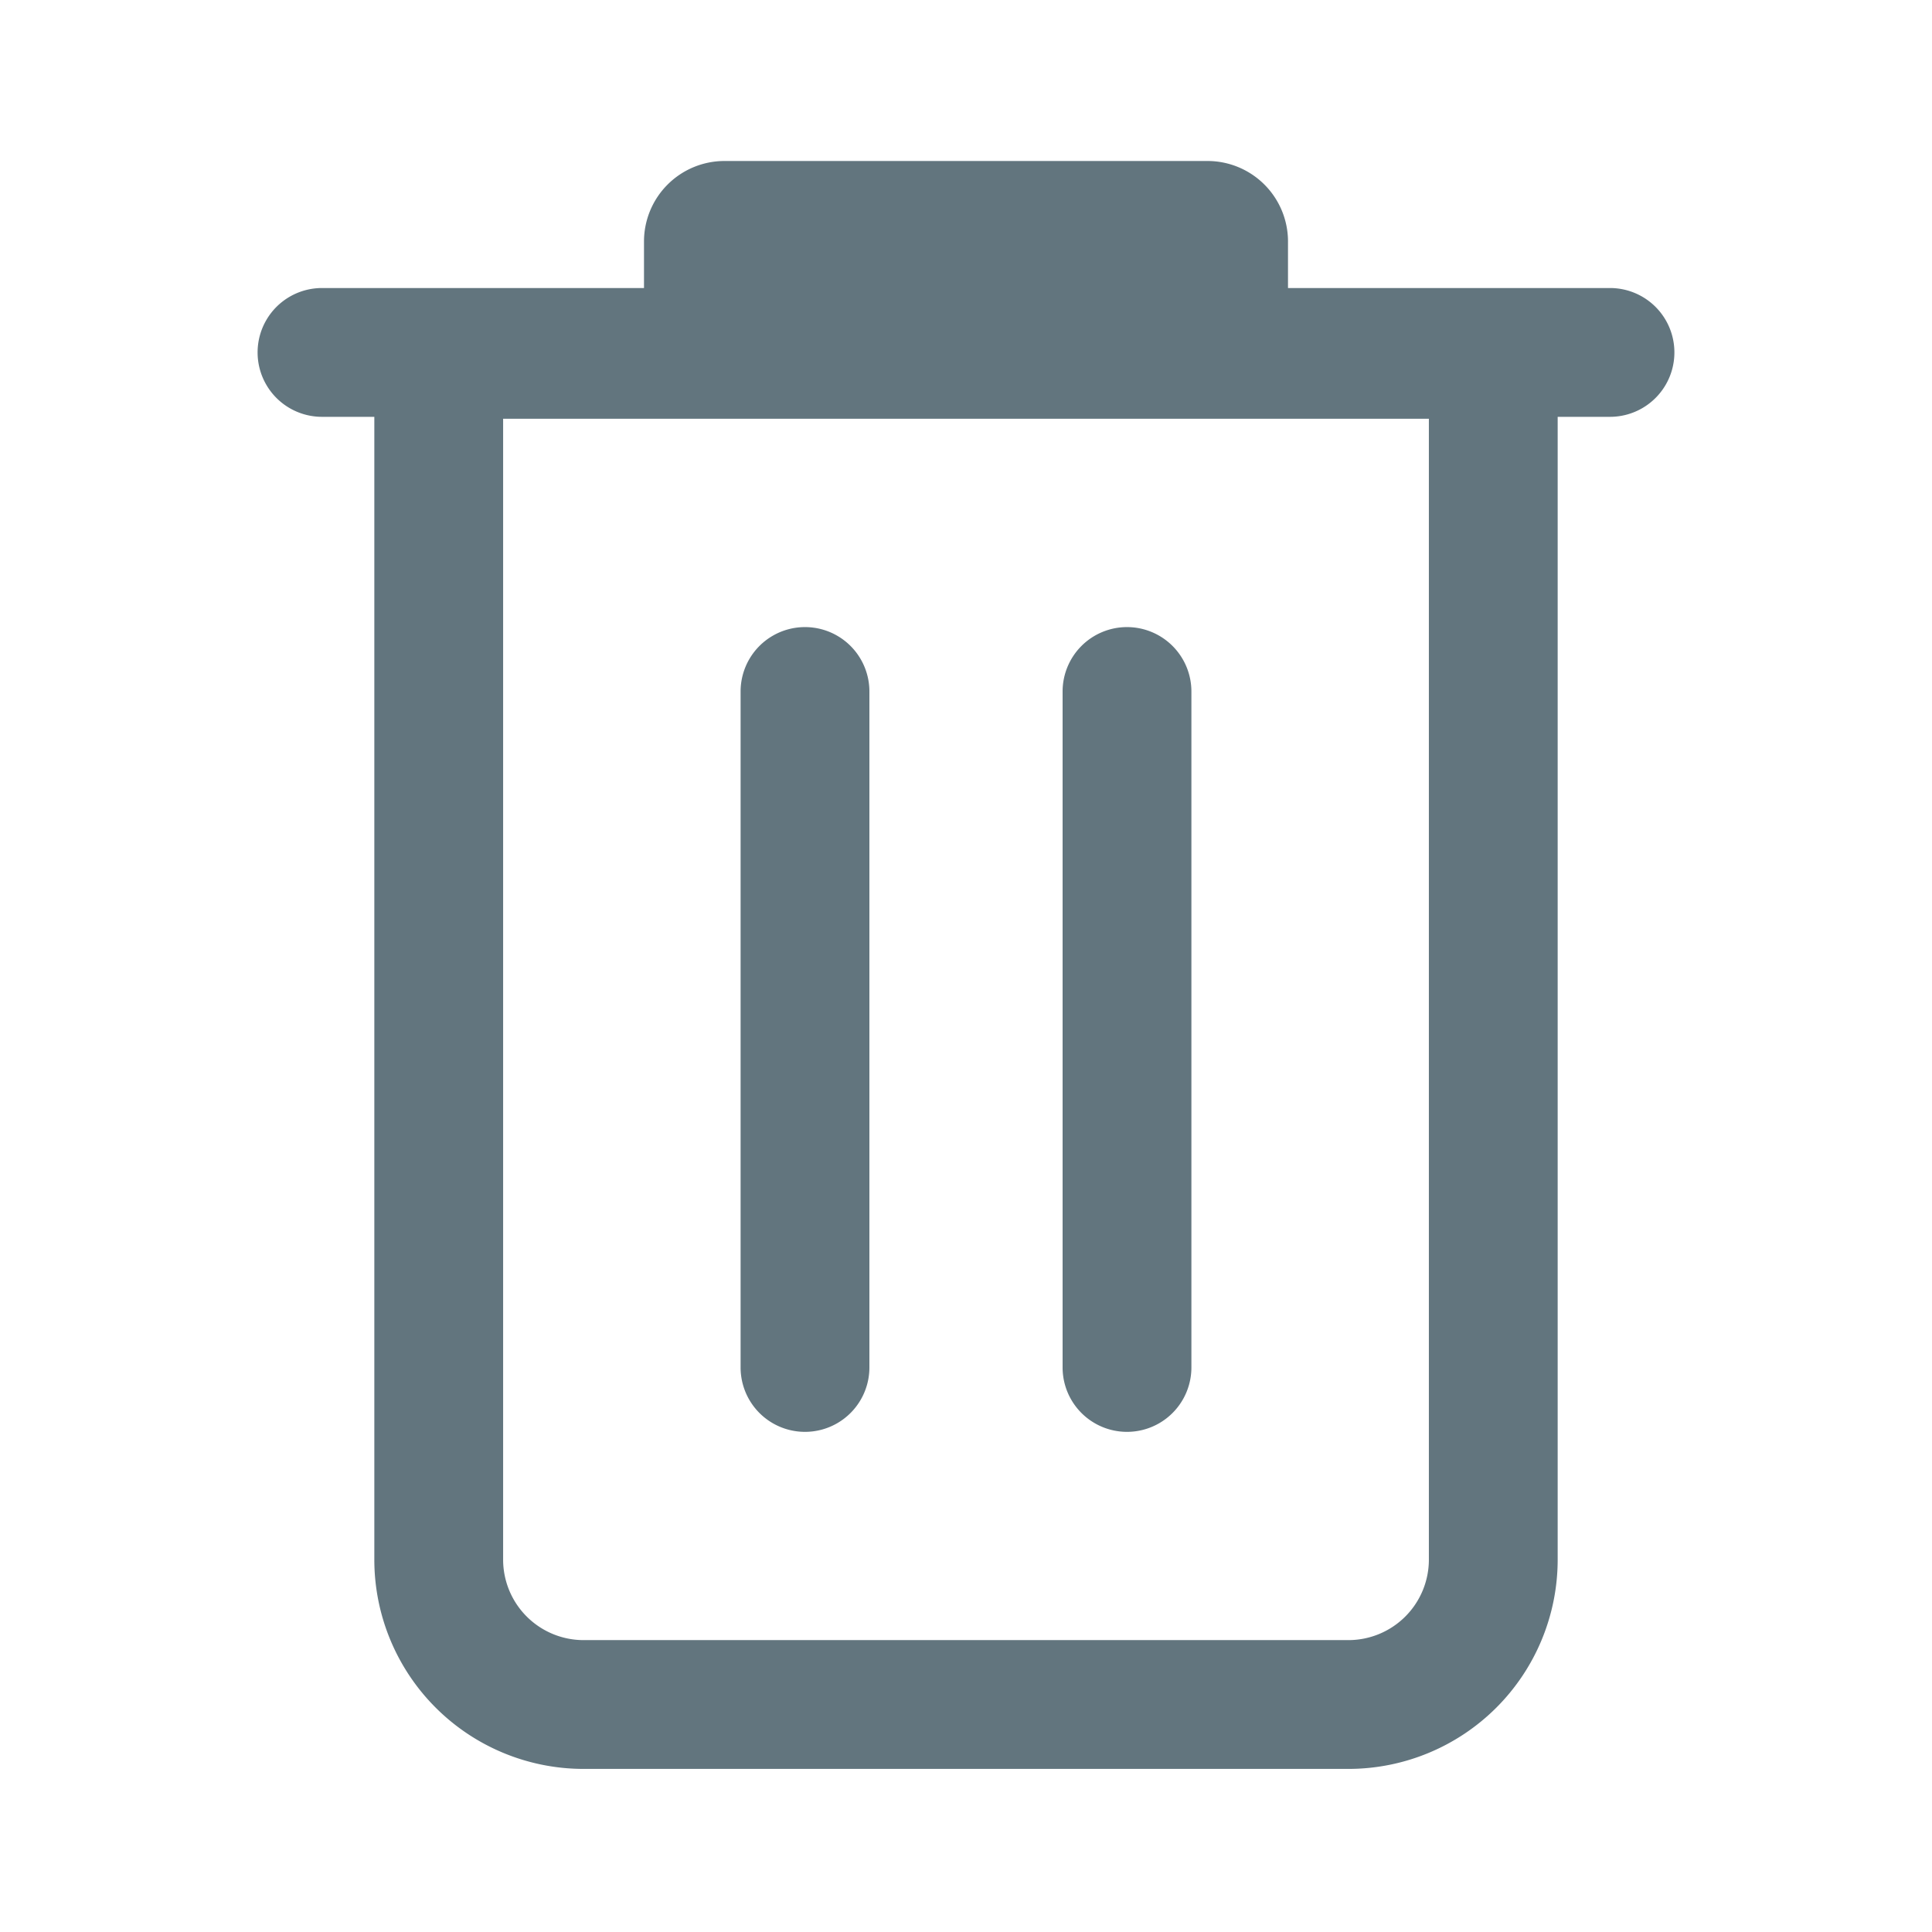 <svg xmlns="http://www.w3.org/2000/svg" fill="none" viewBox="0 0 24 24"><path fill="#62757E" fill-rule="evenodd" d="M9 2a1 1 0 0 0-1 1v.578H4a.8.8 0 1 0 0 1.6h.65v14.196a2.6 2.6 0 0 0 2.6 2.6h9.5a2.6 2.6 0 0 0 2.6-2.6V5.178H20a.8.8 0 0 0 0-1.6h-4V3a1 1 0 0 0-1-1zM6.25 5.202v14.172a1 1 0 0 0 1 1h9.5a1 1 0 0 0 1-1V5.202zM10.8 8.59a.8.8 0 1 0-1.6 0v8.397a.8.8 0 0 0 1.6 0zm3.2-.8a.8.8 0 0 1 .8.8v8.397a.8.8 0 1 1-1.6 0V8.59a.8.8 0 0 1 .8-.8" clip-rule="evenodd"/></svg>